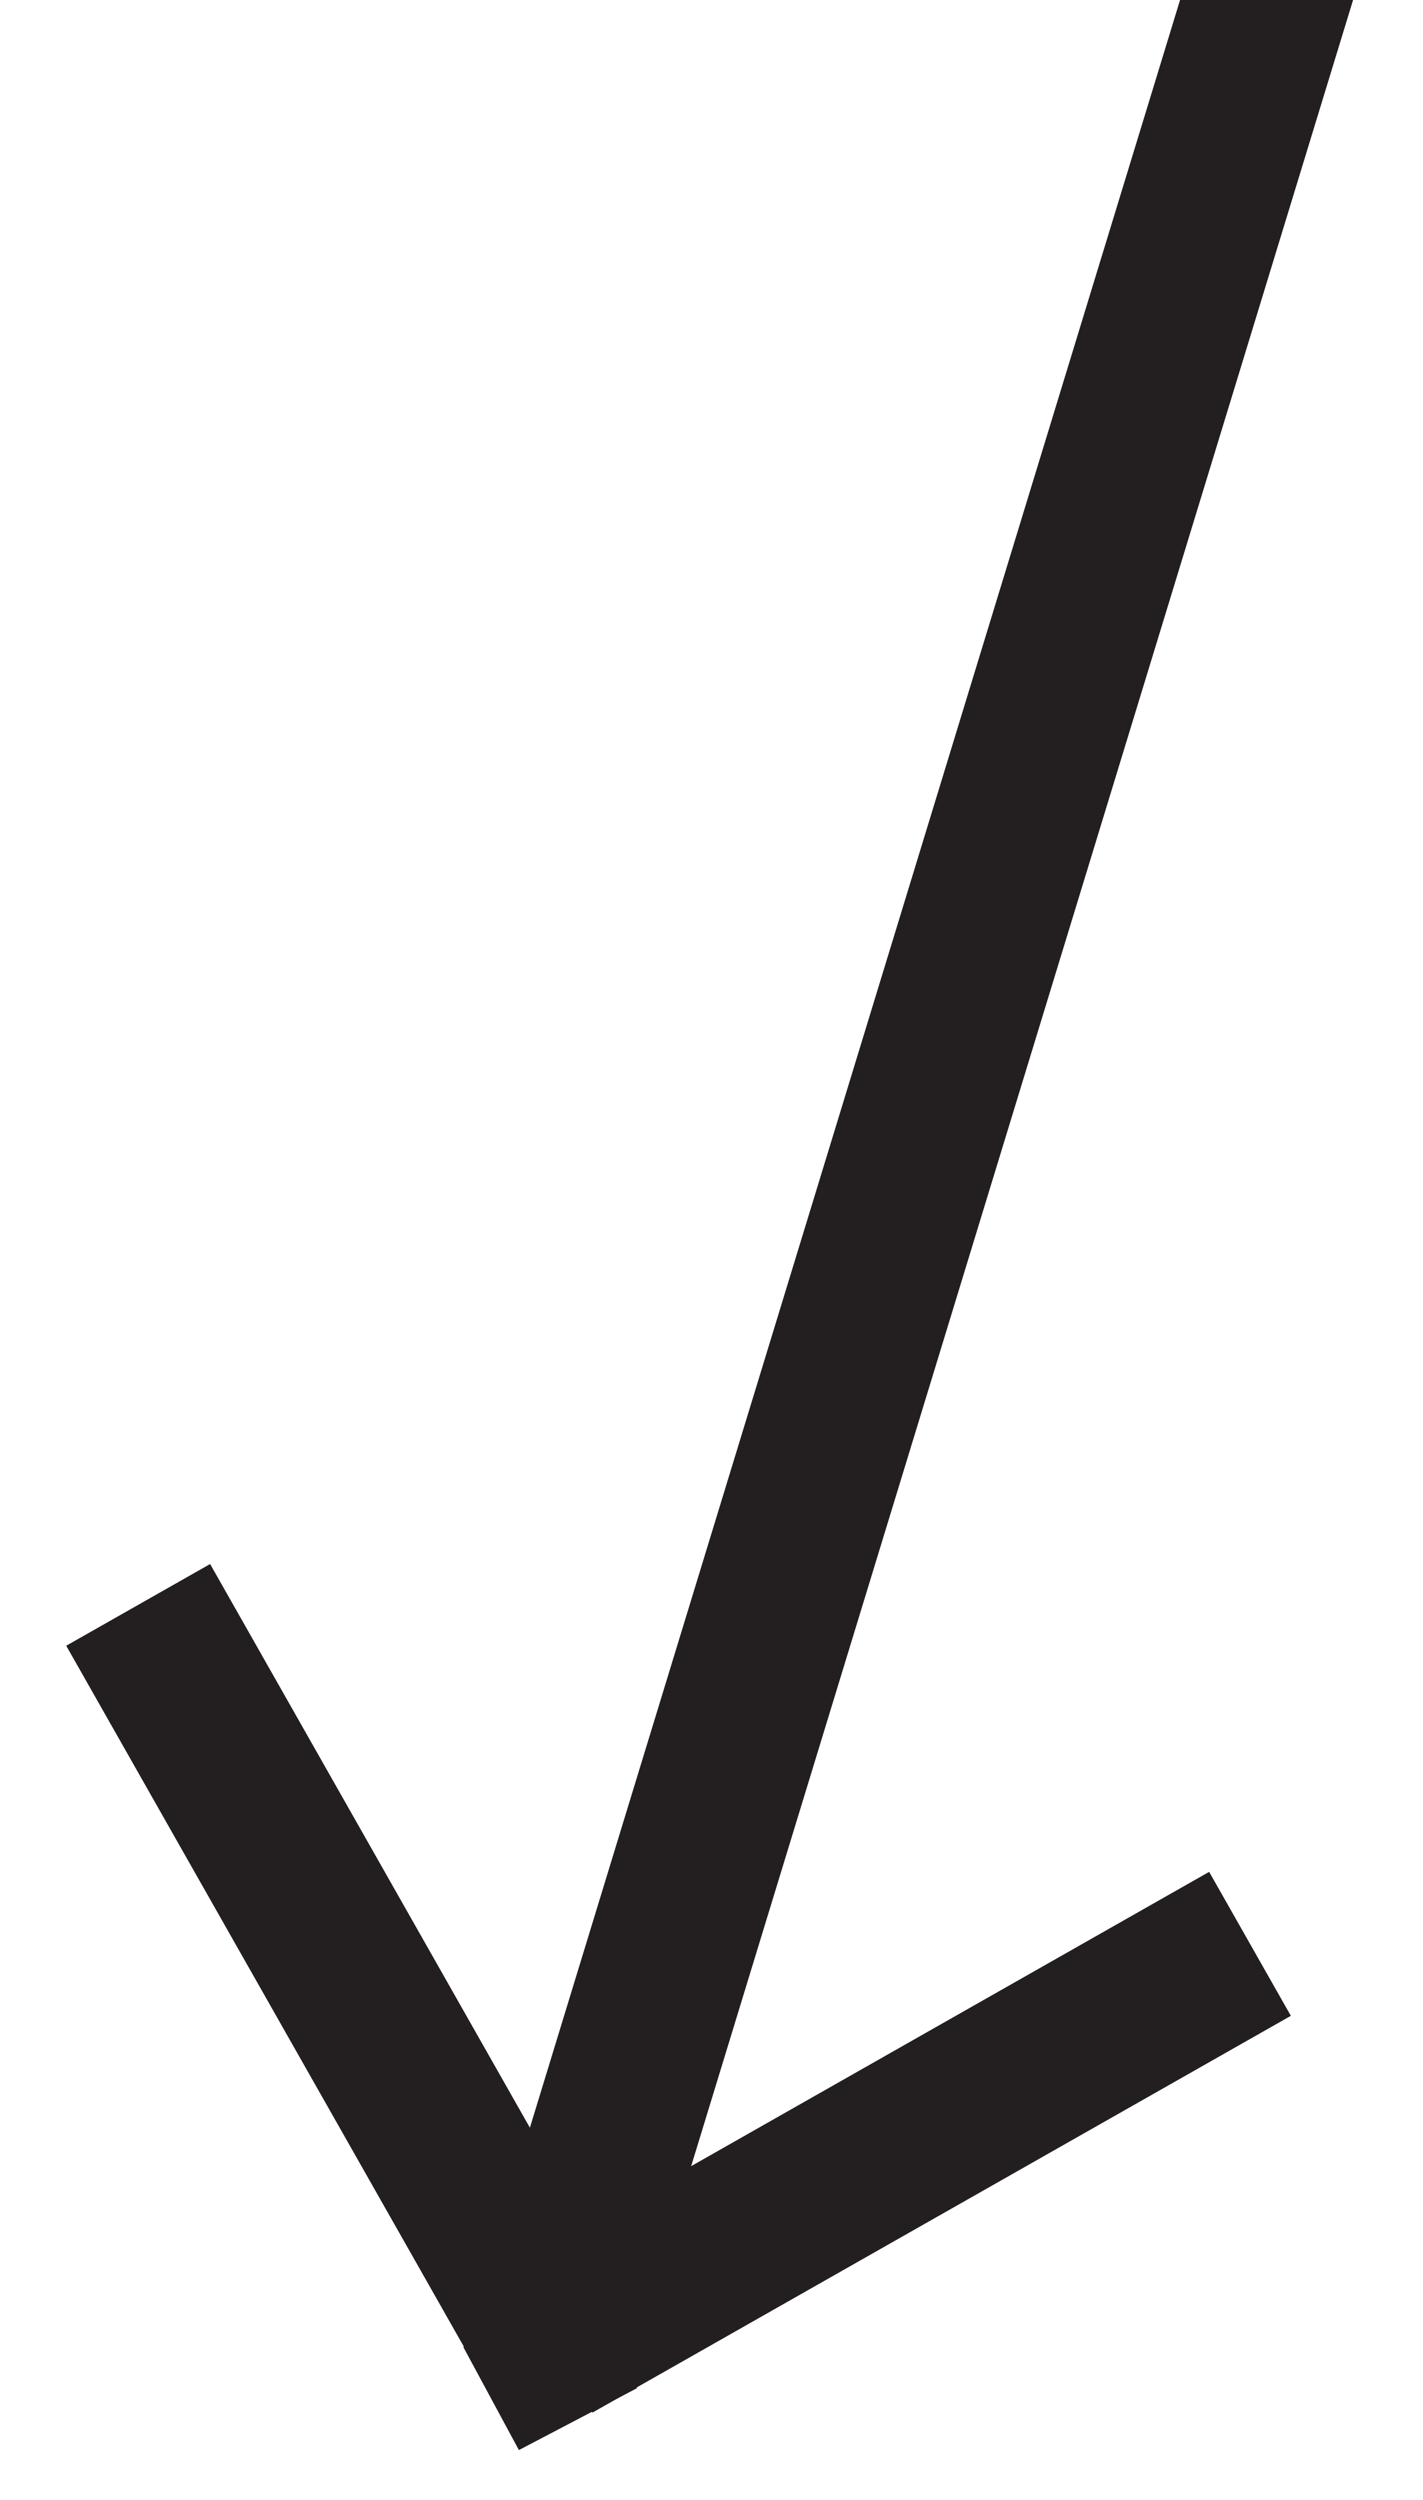 <svg viewBox="0 0 172 302" xmlns="http://www.w3.org/2000/svg" xmlns:xlink="http://www.w3.org/1999/xlink"><clipPath id="a"><path d="m8-13.09h157.76v310.09h-157.76z"/></clipPath><g clip-path="url(#a)" fill="none" stroke="#231f20" stroke-width="20"><path d="m156.2-10.17-89.96 294.26"/><path d="m151.09 234.84-84.42 47.94"/><path d="m16.7 193.89 49.59 87.37"/></g><path d="m56 283.55 6.72 12.45 14.28-7.48-6.72-12.45z" fill="#231f20"/></svg>
